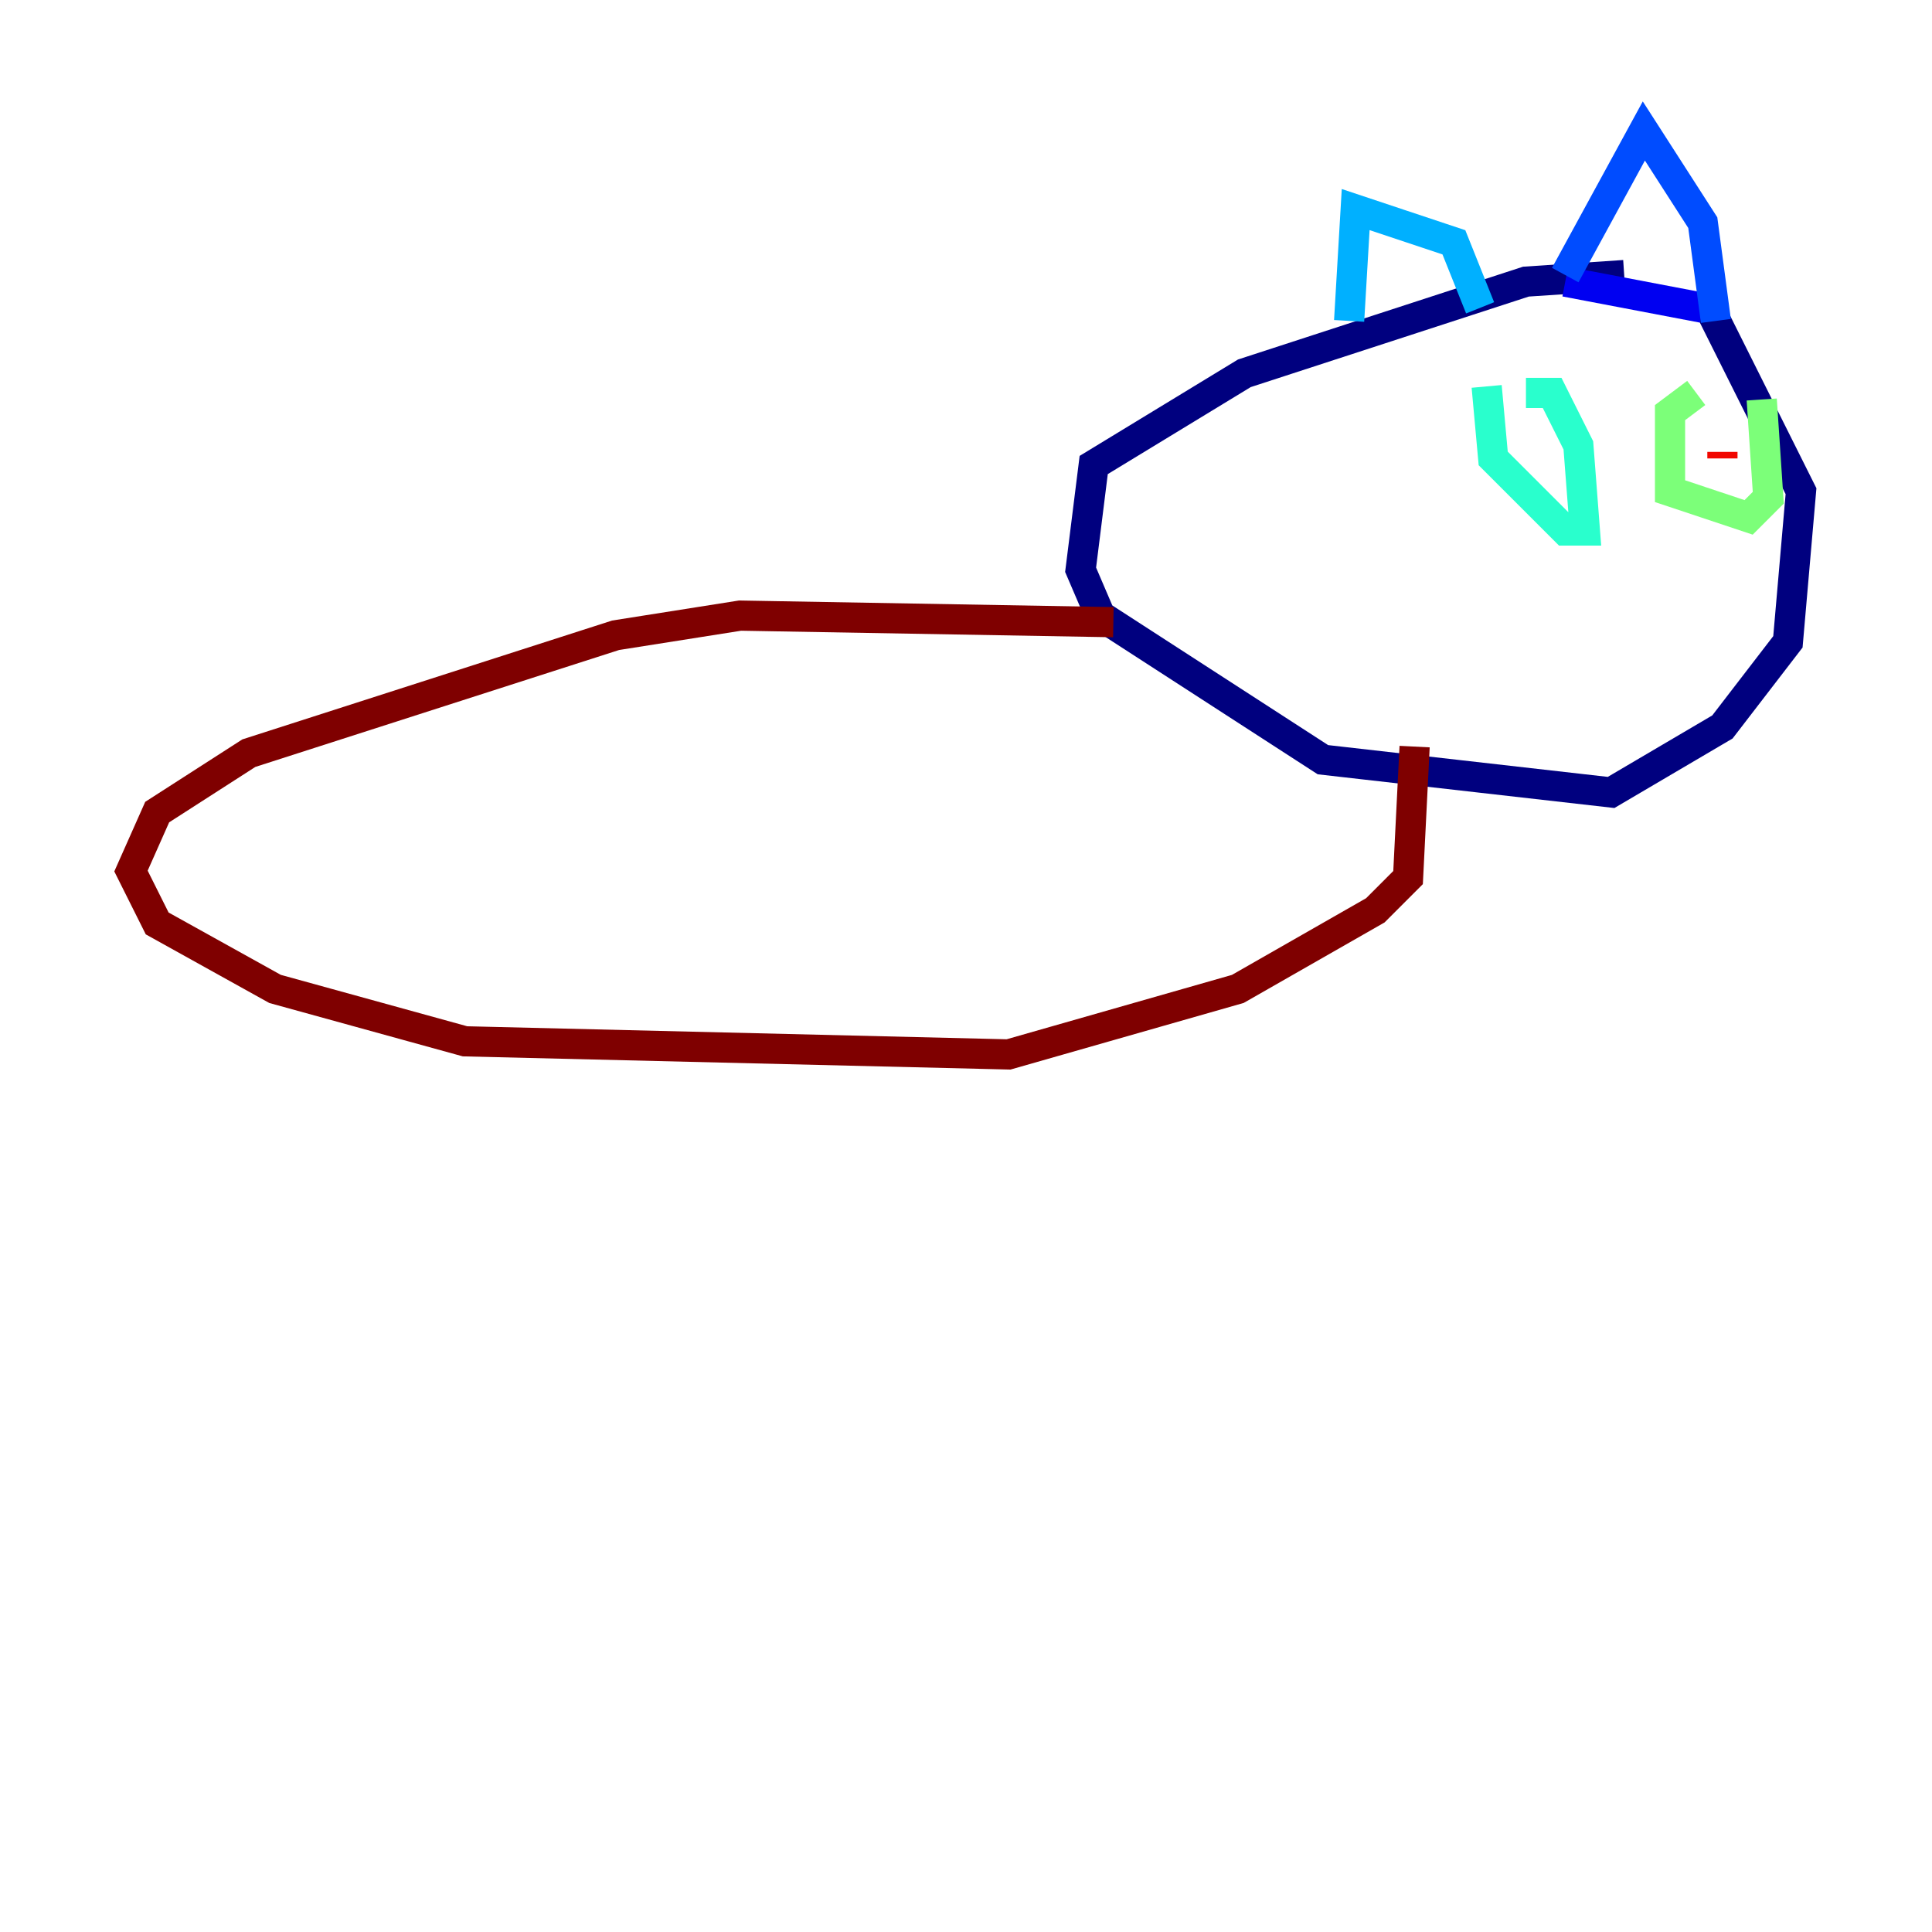 <?xml version="1.0" encoding="utf-8" ?>
<svg baseProfile="tiny" height="128" version="1.2" viewBox="0,0,128,128" width="128" xmlns="http://www.w3.org/2000/svg" xmlns:ev="http://www.w3.org/2001/xml-events" xmlns:xlink="http://www.w3.org/1999/xlink"><defs /><polyline fill="none" points="107.607,18.224 101.098,18.658 82.441,24.732 72.461,30.807 71.593,37.749 72.895,40.786 87.647,50.332 106.739,52.502 114.115,48.163 118.454,42.522 119.322,32.542 113.248,20.393" stroke="#00007f" stroke-width="2" /><polyline fill="none" points="112.814,20.393 103.702,18.658" stroke="#0000f1" stroke-width="2" /><polyline fill="none" points="103.702,18.224 108.909,8.678 112.814,14.752 113.681,21.261" stroke="#004cff" stroke-width="2" /><polyline fill="none" points="89.383,21.261 89.817,13.885 96.325,16.054 98.061,20.393" stroke="#00b0ff" stroke-width="2" /><polyline fill="none" points="98.495,25.6 98.929,30.373 103.702,35.146 105.003,35.146 104.57,29.505 102.834,26.034 101.098,26.034" stroke="#29ffcd" stroke-width="2" /><polyline fill="none" points="112.38,26.034 110.644,27.336 110.644,32.542 115.851,34.278 117.153,32.976 116.719,26.468" stroke="#7cff79" stroke-width="2" /><polyline fill="none" points="112.38,27.77 112.38,27.77" stroke="#cdff29" stroke-width="2" /><polyline fill="none" points="102.834,30.373 102.834,30.373" stroke="#ffc400" stroke-width="2" /><polyline fill="none" points="113.681,29.939 113.681,29.939" stroke="#ff6700" stroke-width="2" /><polyline fill="none" points="114.115,30.373 114.115,29.939" stroke="#f10700" stroke-width="2" /><polyline fill="none" points="73.763,41.22 49.031,40.786 40.786,42.088 16.488,49.898 10.414,53.803 8.678,57.709 10.414,61.18 18.224,65.519 30.807,68.99 66.82,69.858 82.007,65.519 91.119,60.312 93.288,58.142 93.722,49.464" stroke="#7f0000" stroke-width="2" /></svg>
